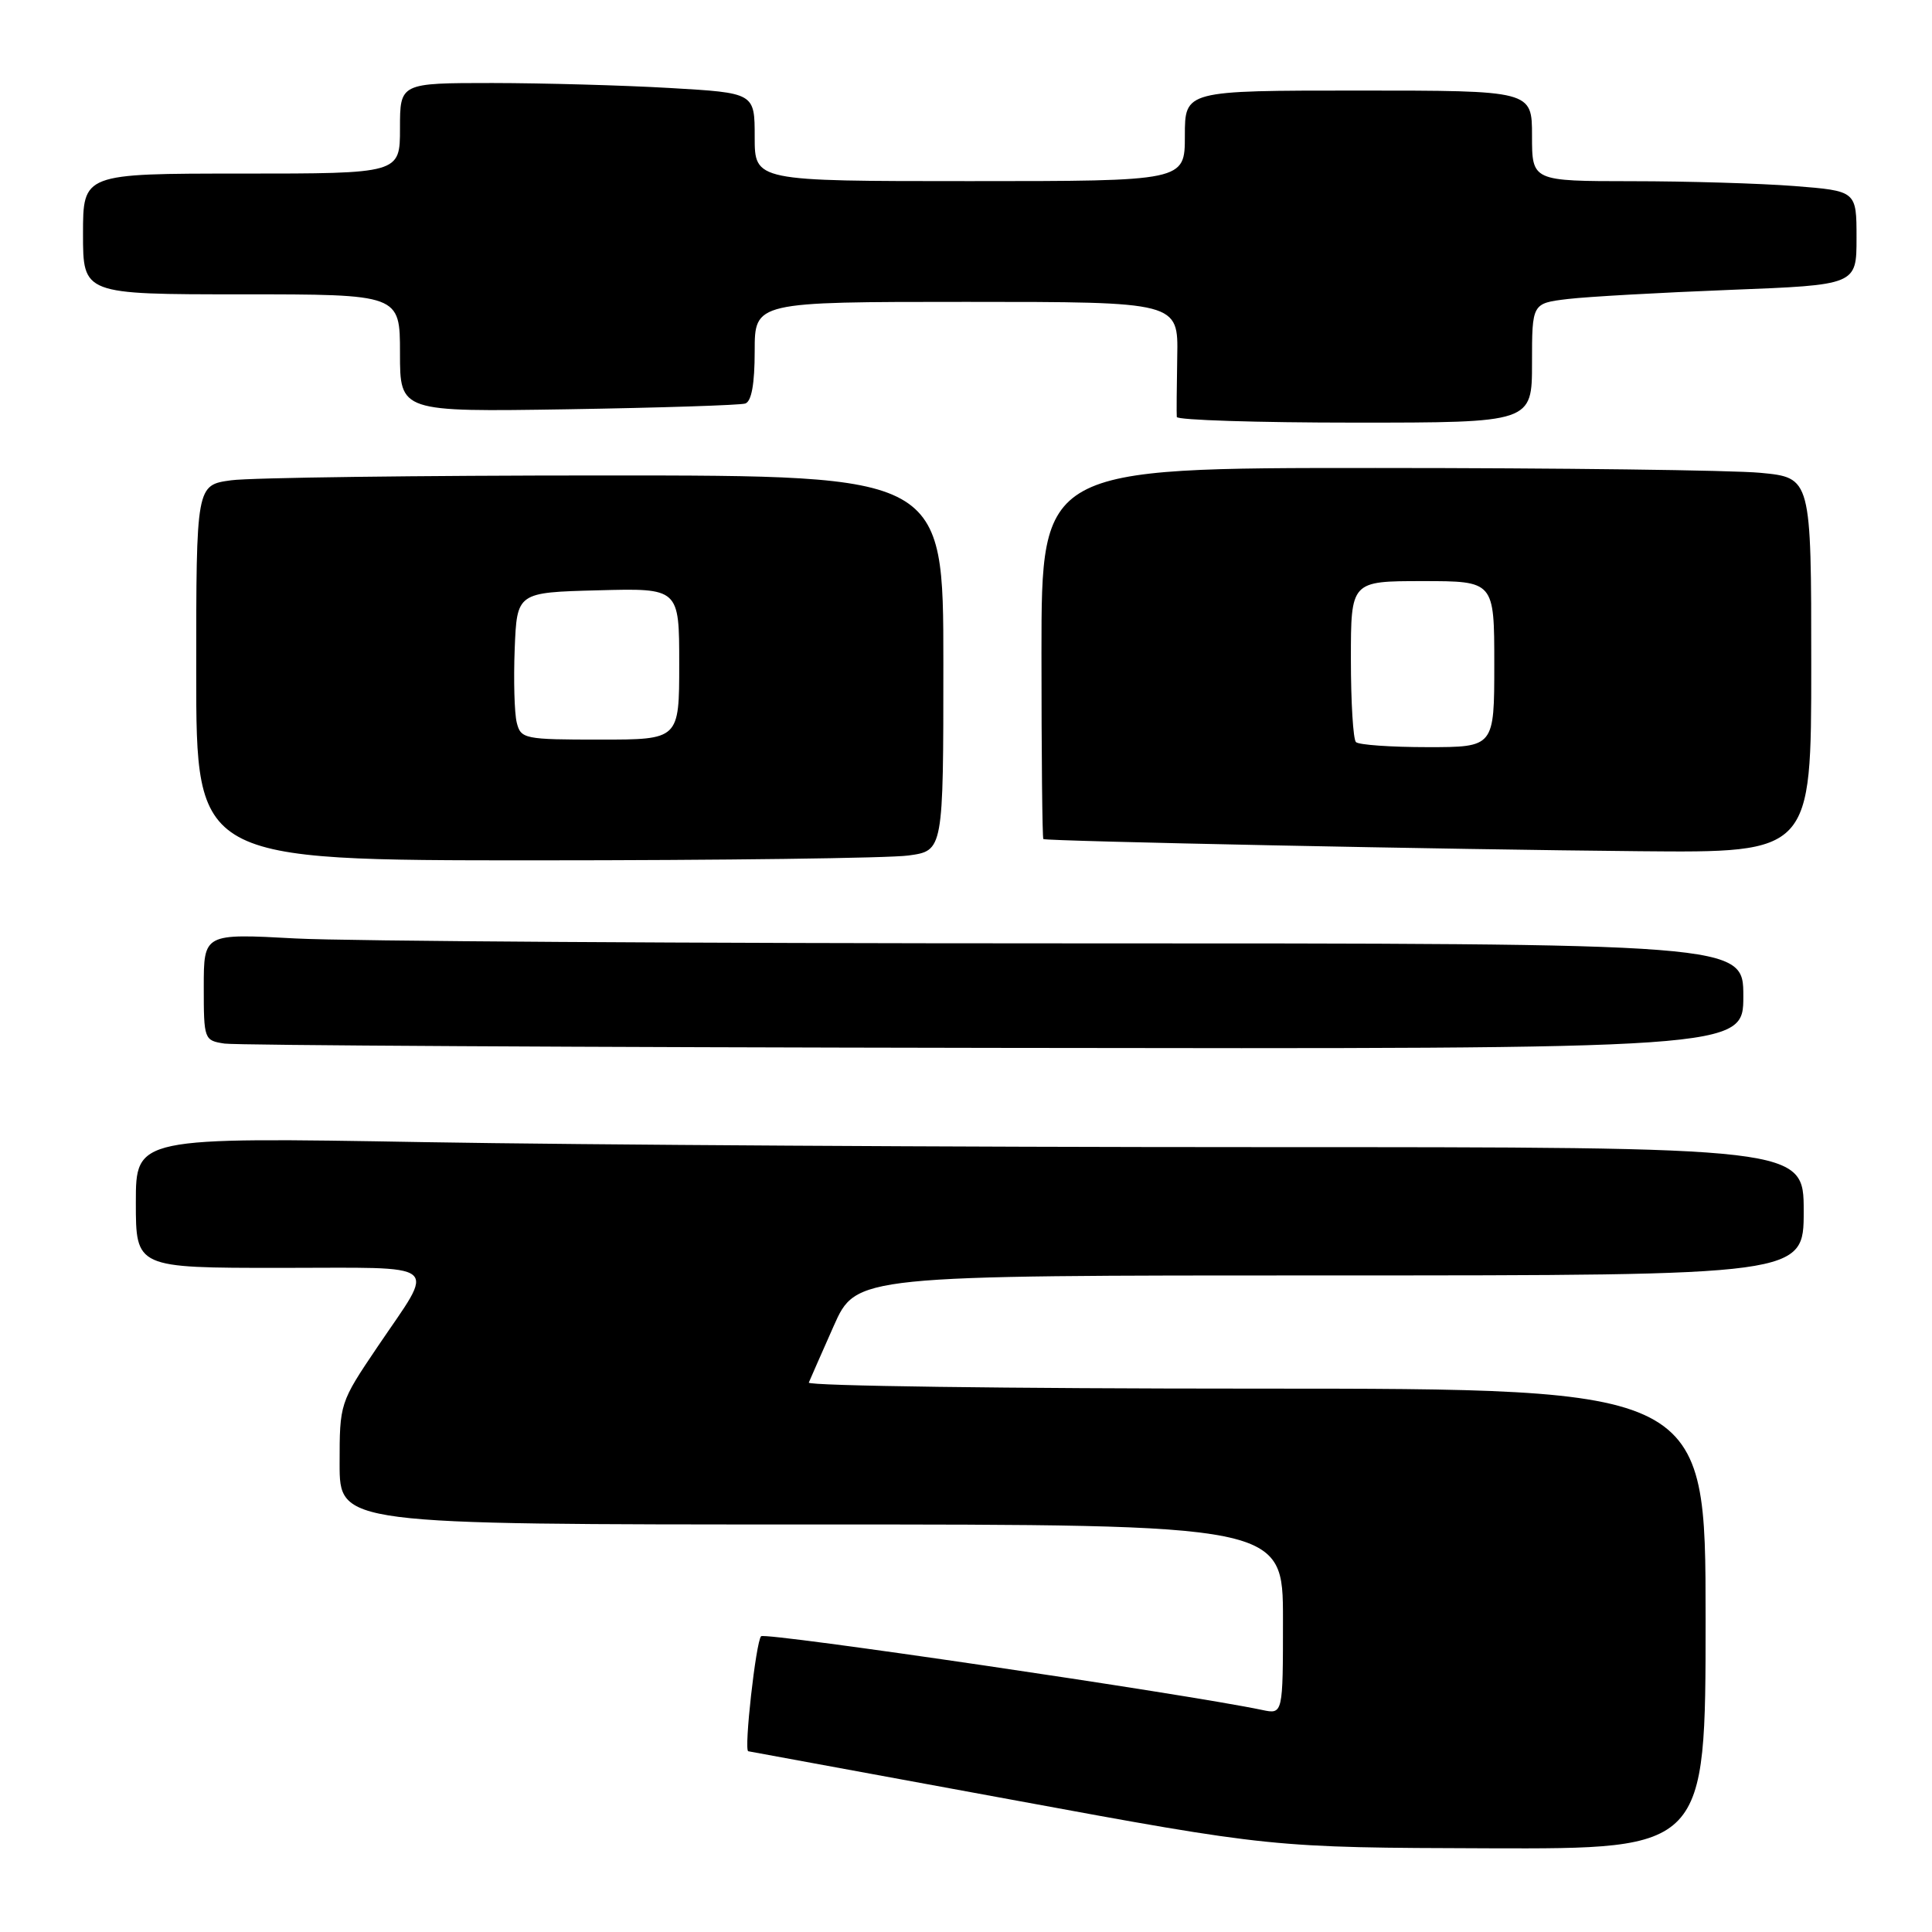 <?xml version="1.0" encoding="UTF-8" standalone="no"?>
<!DOCTYPE svg PUBLIC "-//W3C//DTD SVG 1.1//EN" "http://www.w3.org/Graphics/SVG/1.1/DTD/svg11.dtd" >
<svg xmlns="http://www.w3.org/2000/svg" xmlns:xlink="http://www.w3.org/1999/xlink" version="1.1" viewBox="0 0 256 256">
 <g >
 <path fill="currentColor"
d=" M 226.00 214.50 C 226.00 184.00 226.00 184.00 166.42 184.00 C 133.65 184.00 106.98 183.64 107.17 183.20 C 107.35 182.76 108.84 179.38 110.47 175.70 C 113.45 169.00 113.45 169.00 176.22 169.00 C 239.00 169.00 239.00 169.00 239.00 160.50 C 239.00 152.00 239.00 152.00 166.75 152.00 C 127.01 152.00 77.29 151.70 56.25 151.34 C 18.00 150.68 18.00 150.68 18.00 159.34 C 18.00 168.00 18.00 168.00 37.11 168.00 C 59.02 168.00 57.77 166.99 50.03 178.45 C 45.02 185.87 45.00 185.95 45.00 193.95 C 45.00 202.00 45.00 202.00 107.50 202.00 C 170.00 202.00 170.00 202.00 170.00 214.58 C 170.00 227.16 170.00 227.16 167.25 226.58 C 157.16 224.46 101.38 216.25 100.85 216.81 C 100.16 217.54 98.55 231.96 99.15 232.05 C 99.34 232.08 115.03 234.97 134.00 238.46 C 168.50 244.82 168.50 244.82 197.25 244.91 C 226.00 245.00 226.00 245.00 226.00 214.50 Z  M 231.00 132.00 C 231.00 125.00 231.00 125.00 141.16 125.00 C 91.74 125.00 45.84 124.71 39.16 124.35 C 27.00 123.69 27.00 123.69 27.00 130.78 C 27.00 137.74 27.05 137.87 29.75 138.28 C 31.26 138.51 77.16 138.77 131.75 138.85 C 231.00 139.00 231.00 139.00 231.00 132.00 Z  M 120.36 113.36 C 125.00 112.73 125.00 112.73 125.00 87.86 C 125.00 63.00 125.00 63.00 80.14 63.00 C 55.47 63.00 33.19 63.29 30.64 63.64 C 26.00 64.27 26.00 64.27 26.00 89.14 C 26.00 114.00 26.00 114.00 70.86 114.00 C 95.53 114.00 117.81 113.71 120.36 113.36 Z  M 240.00 88.14 C 240.00 63.29 240.00 63.29 233.25 62.65 C 229.54 62.30 206.59 62.01 182.25 62.01 C 138.00 62.00 138.00 62.00 138.00 86.50 C 138.00 99.97 138.11 111.08 138.25 111.18 C 138.65 111.47 192.56 112.57 217.25 112.79 C 240.00 113.00 240.00 113.00 240.00 88.14 Z  M 203.00 48.09 C 203.00 40.19 203.00 40.19 207.75 39.62 C 210.36 39.31 220.04 38.77 229.25 38.41 C 246.00 37.76 246.00 37.76 246.00 31.53 C 246.00 25.30 246.00 25.30 237.75 24.65 C 233.21 24.30 223.54 24.01 216.25 24.01 C 203.00 24.00 203.00 24.00 203.00 18.00 C 203.00 12.00 203.00 12.00 180.00 12.00 C 157.00 12.00 157.00 12.00 157.00 18.00 C 157.00 24.00 157.00 24.00 128.50 24.00 C 100.00 24.00 100.00 24.00 100.00 18.15 C 100.00 12.31 100.00 12.31 88.75 11.66 C 82.56 11.30 71.99 11.01 65.25 11.00 C 53.00 11.00 53.00 11.00 53.00 17.00 C 53.00 23.00 53.00 23.00 32.00 23.00 C 11.00 23.00 11.00 23.00 11.00 31.00 C 11.00 39.00 11.00 39.00 32.00 39.00 C 53.00 39.00 53.00 39.00 53.00 46.79 C 53.00 54.58 53.00 54.58 75.25 54.23 C 87.49 54.03 98.06 53.69 98.75 53.47 C 99.58 53.20 100.00 50.87 100.00 46.53 C 100.00 40.00 100.00 40.00 128.07 40.00 C 156.13 40.00 156.13 40.00 155.99 47.25 C 155.92 51.24 155.89 54.84 155.93 55.25 C 155.97 55.66 166.57 56.00 179.50 56.00 C 203.00 56.00 203.00 56.00 203.00 48.09 Z  M 68.47 95.74 C 68.16 94.49 68.04 90.11 68.20 85.99 C 68.50 78.50 68.50 78.50 79.25 78.22 C 90.00 77.93 90.00 77.93 90.00 87.97 C 90.00 98.00 90.00 98.00 79.52 98.00 C 69.47 98.00 69.01 97.91 68.47 95.74 Z  M 179.67 98.33 C 179.30 97.97 179.00 93.02 179.00 87.33 C 179.00 77.00 179.00 77.00 188.50 77.00 C 198.00 77.00 198.00 77.00 198.00 88.00 C 198.00 99.00 198.00 99.00 189.17 99.00 C 184.31 99.00 180.03 98.70 179.67 98.33 Z "/>
</g>
</svg>